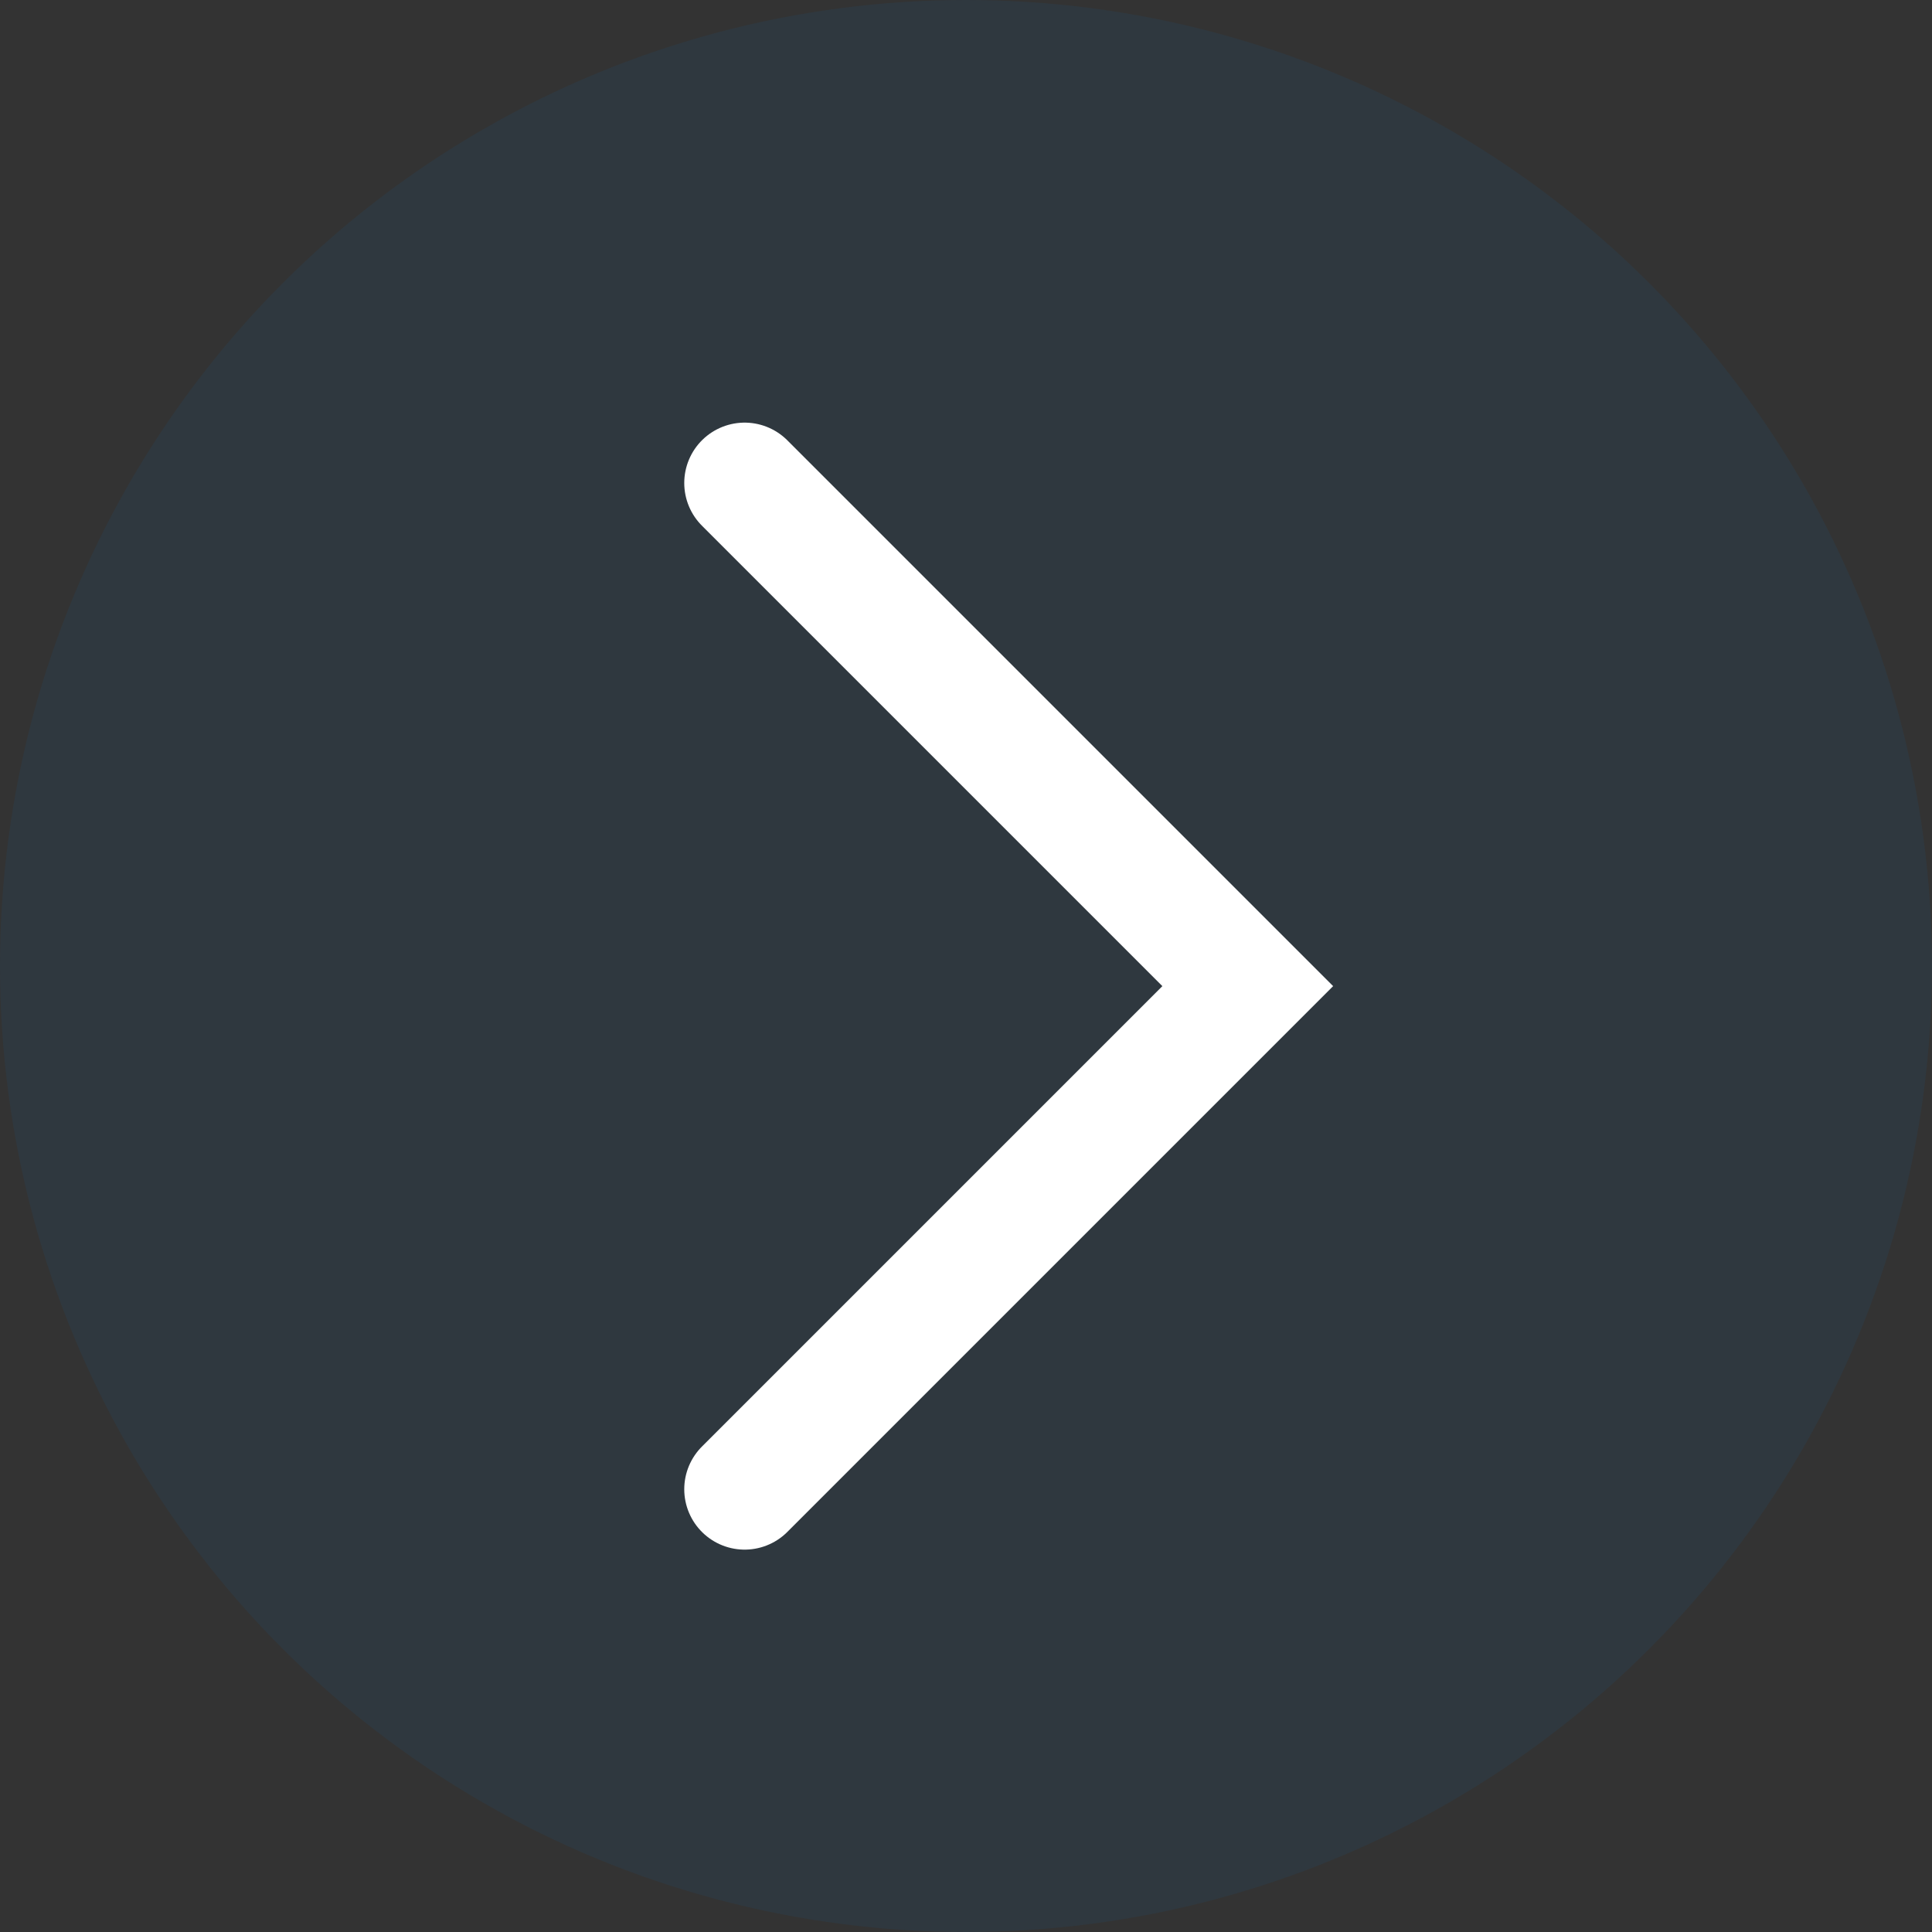 <svg width="48" height="48" viewBox="0 0 48 48" fill="none" xmlns="http://www.w3.org/2000/svg">
<rect x="0" y="0" width="48" height="48" fill="#333333" stroke="none"/>
<circle opacity="0.3" cx="24" cy="24" r="24" fill="#115E98" fill-opacity="0.4"/>
<path d="M18.5 37L31 24.5L18.5 12" stroke="white" stroke-width="3" stroke-linecap="round"/>
</svg>
